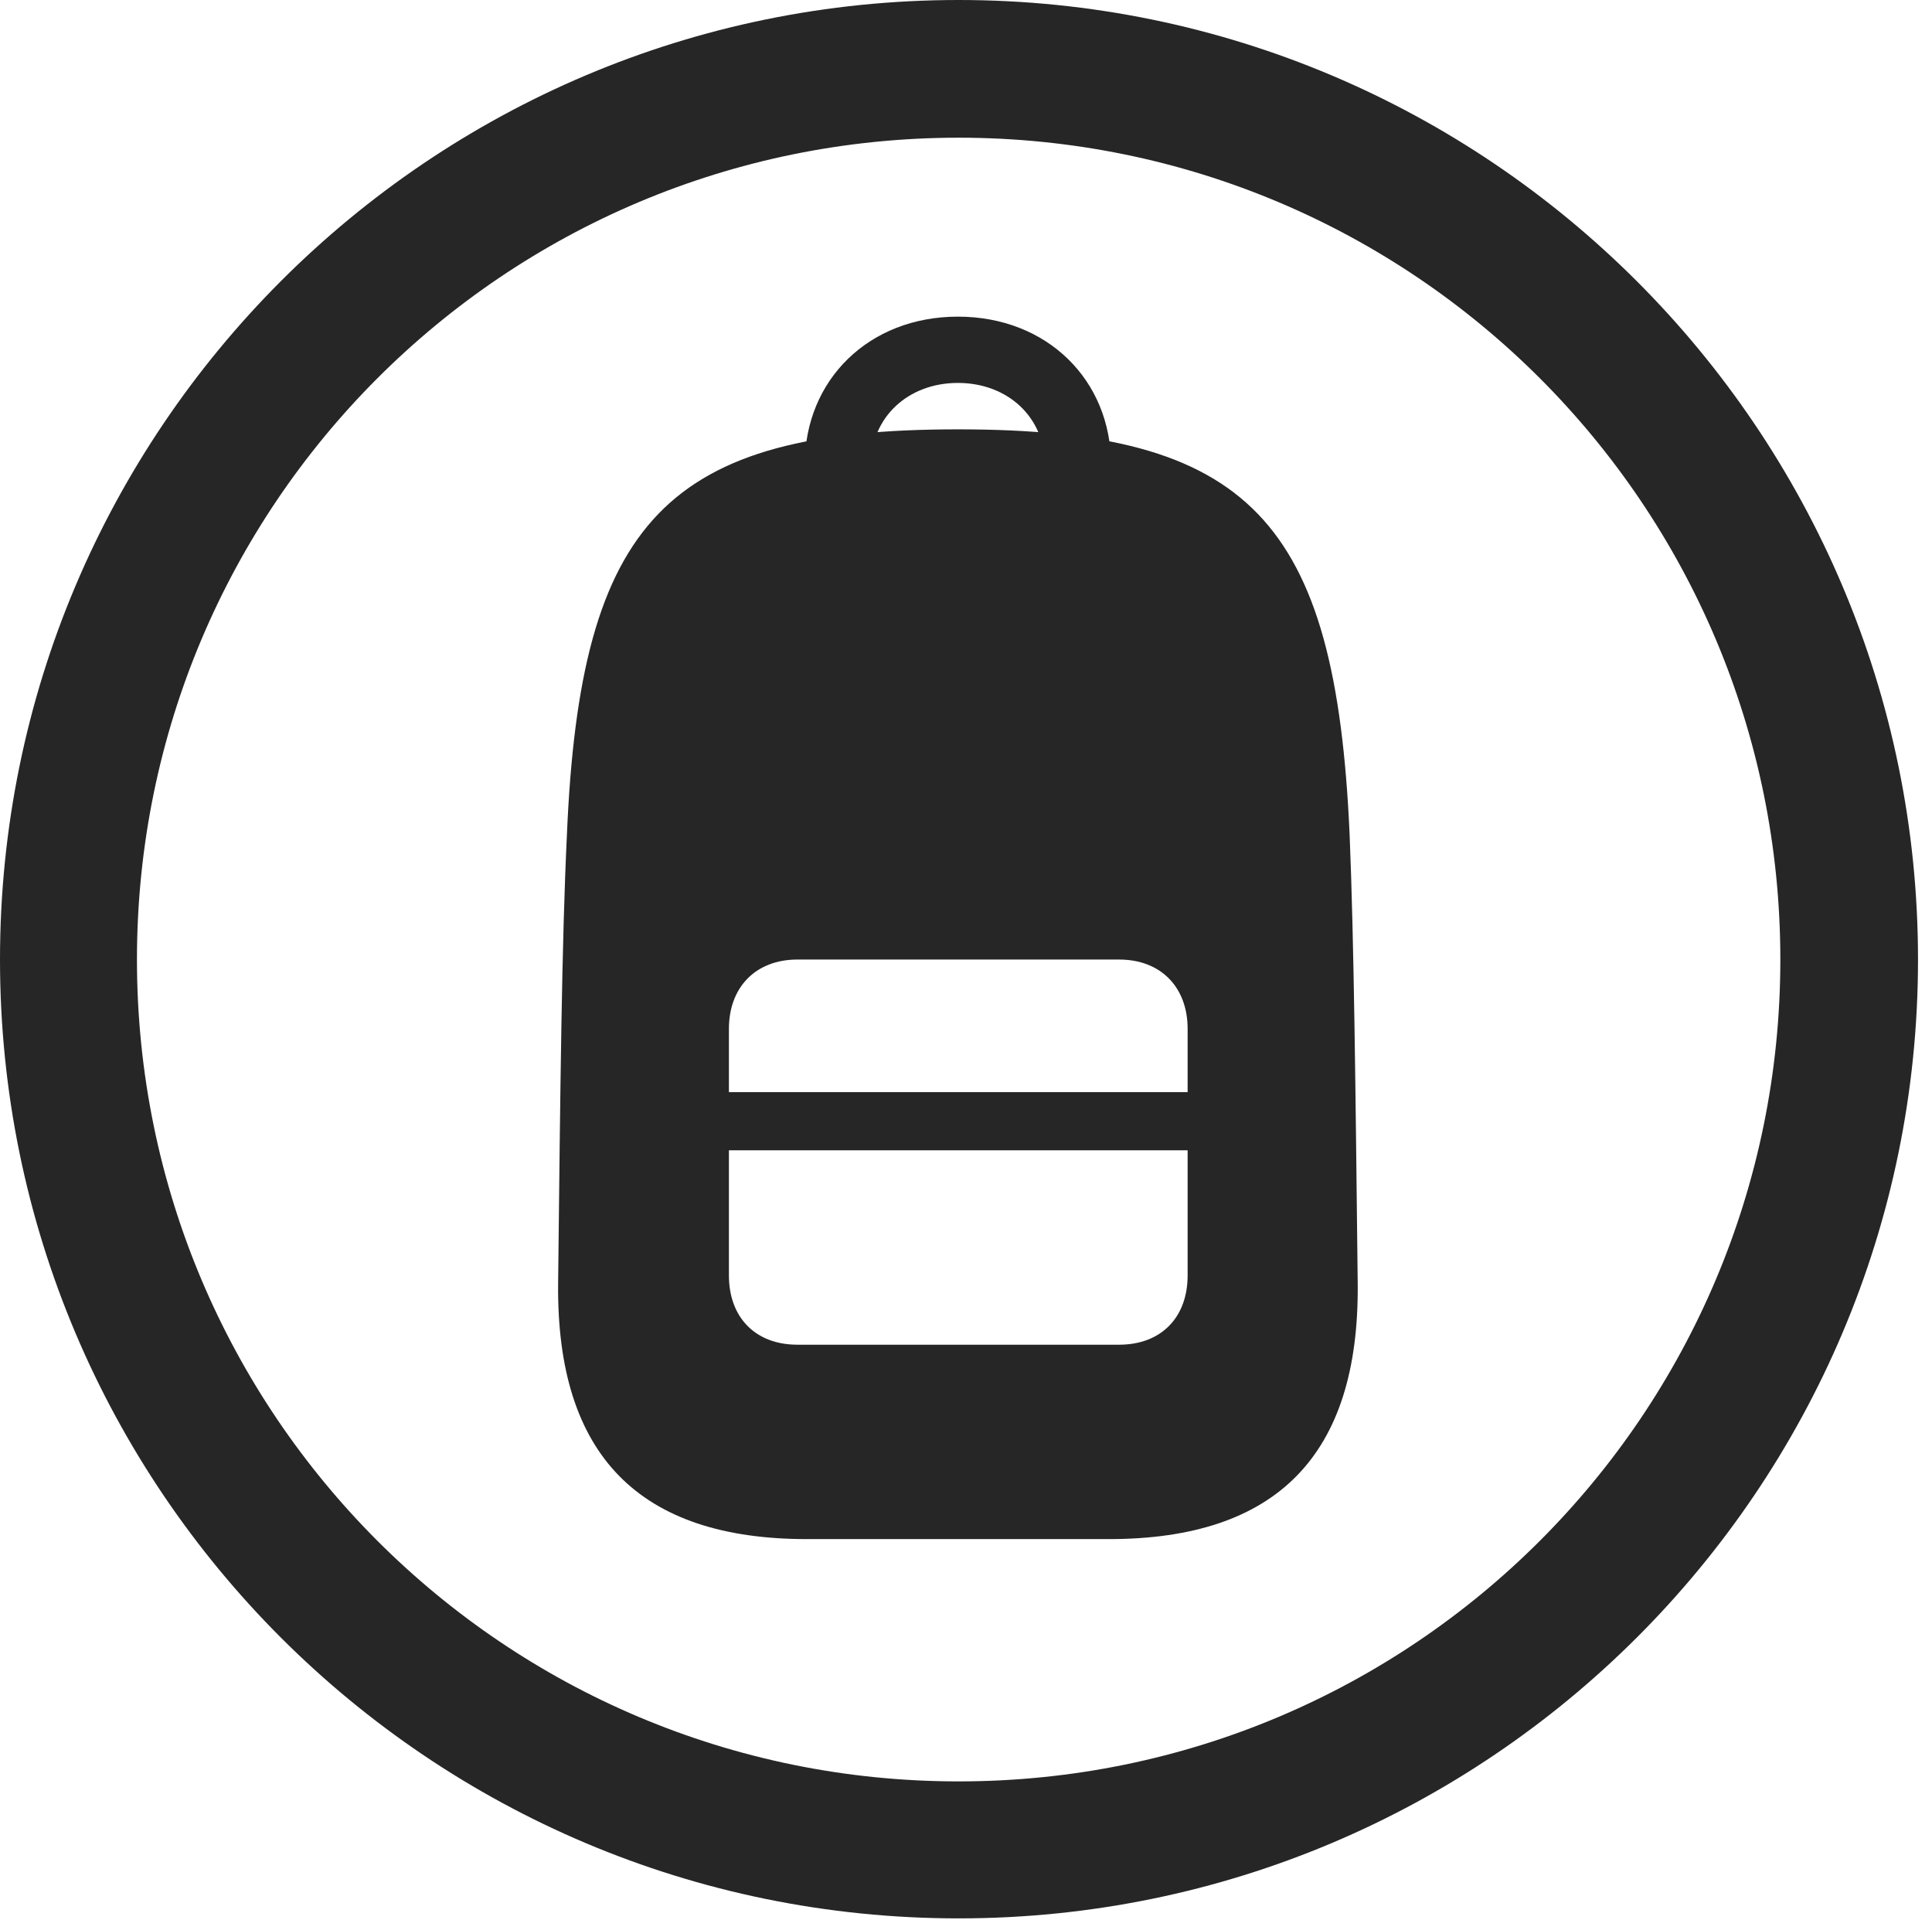 <?xml version="1.0" encoding="UTF-8"?>
<!--Generator: Apple Native CoreSVG 326-->
<!DOCTYPE svg
PUBLIC "-//W3C//DTD SVG 1.1//EN"
       "http://www.w3.org/Graphics/SVG/1.1/DTD/svg11.dtd">
<svg version="1.1" xmlns="http://www.w3.org/2000/svg" xmlns:xlink="http://www.w3.org/1999/xlink" viewBox="0 0 51.25 50.918">
 <g>
  <rect height="50.918" opacity="0" width="51.25" x="0" y="0"/>
  <path d="M25.43 50.879C39.473 50.879 50.879 39.492 50.879 25.449C50.879 11.406 39.473 0 25.43 0C11.387 0 0 11.406 0 25.449C0 39.492 11.387 50.879 25.43 50.879ZM25.43 47.246C13.379 47.246 3.633 37.5 3.633 25.449C3.633 13.398 13.379 3.652 25.43 3.652C37.48 3.652 47.227 13.398 47.227 25.449C47.227 37.5 37.48 47.246 25.43 47.246Z" fill="black" fill-opacity="0.85"/>
  <path d="M21.406 40.82L29.414 40.82C33.867 40.82 36.055 38.594 36.016 34.062C35.957 28.809 35.918 24.98 35.801 22.129C35.43 13.789 33.145 11.387 25.41 11.387C17.695 11.387 15.391 13.789 15.039 22.129C14.902 24.98 14.863 28.809 14.805 34.062C14.766 38.594 16.953 40.82 21.406 40.82ZM21.152 35.664C20.039 35.664 19.336 34.941 19.336 33.828L19.336 27.285C19.336 26.191 20.039 25.449 21.152 25.449L29.688 25.449C30.801 25.449 31.504 26.191 31.504 27.285L31.504 33.828C31.504 34.941 30.801 35.664 29.688 35.664ZM19.336 30.508L31.504 30.508L31.504 28.965L19.336 28.965ZM25.41 8.398C23.047 8.398 21.348 10.078 21.348 12.324L23.105 12.324C23.105 11.074 24.082 10.156 25.41 10.156C26.738 10.156 27.715 11.074 27.715 12.324L29.473 12.324C29.473 10.078 27.773 8.398 25.41 8.398Z" fill="black" fill-opacity="0.85"/>
 </g>
</svg>
